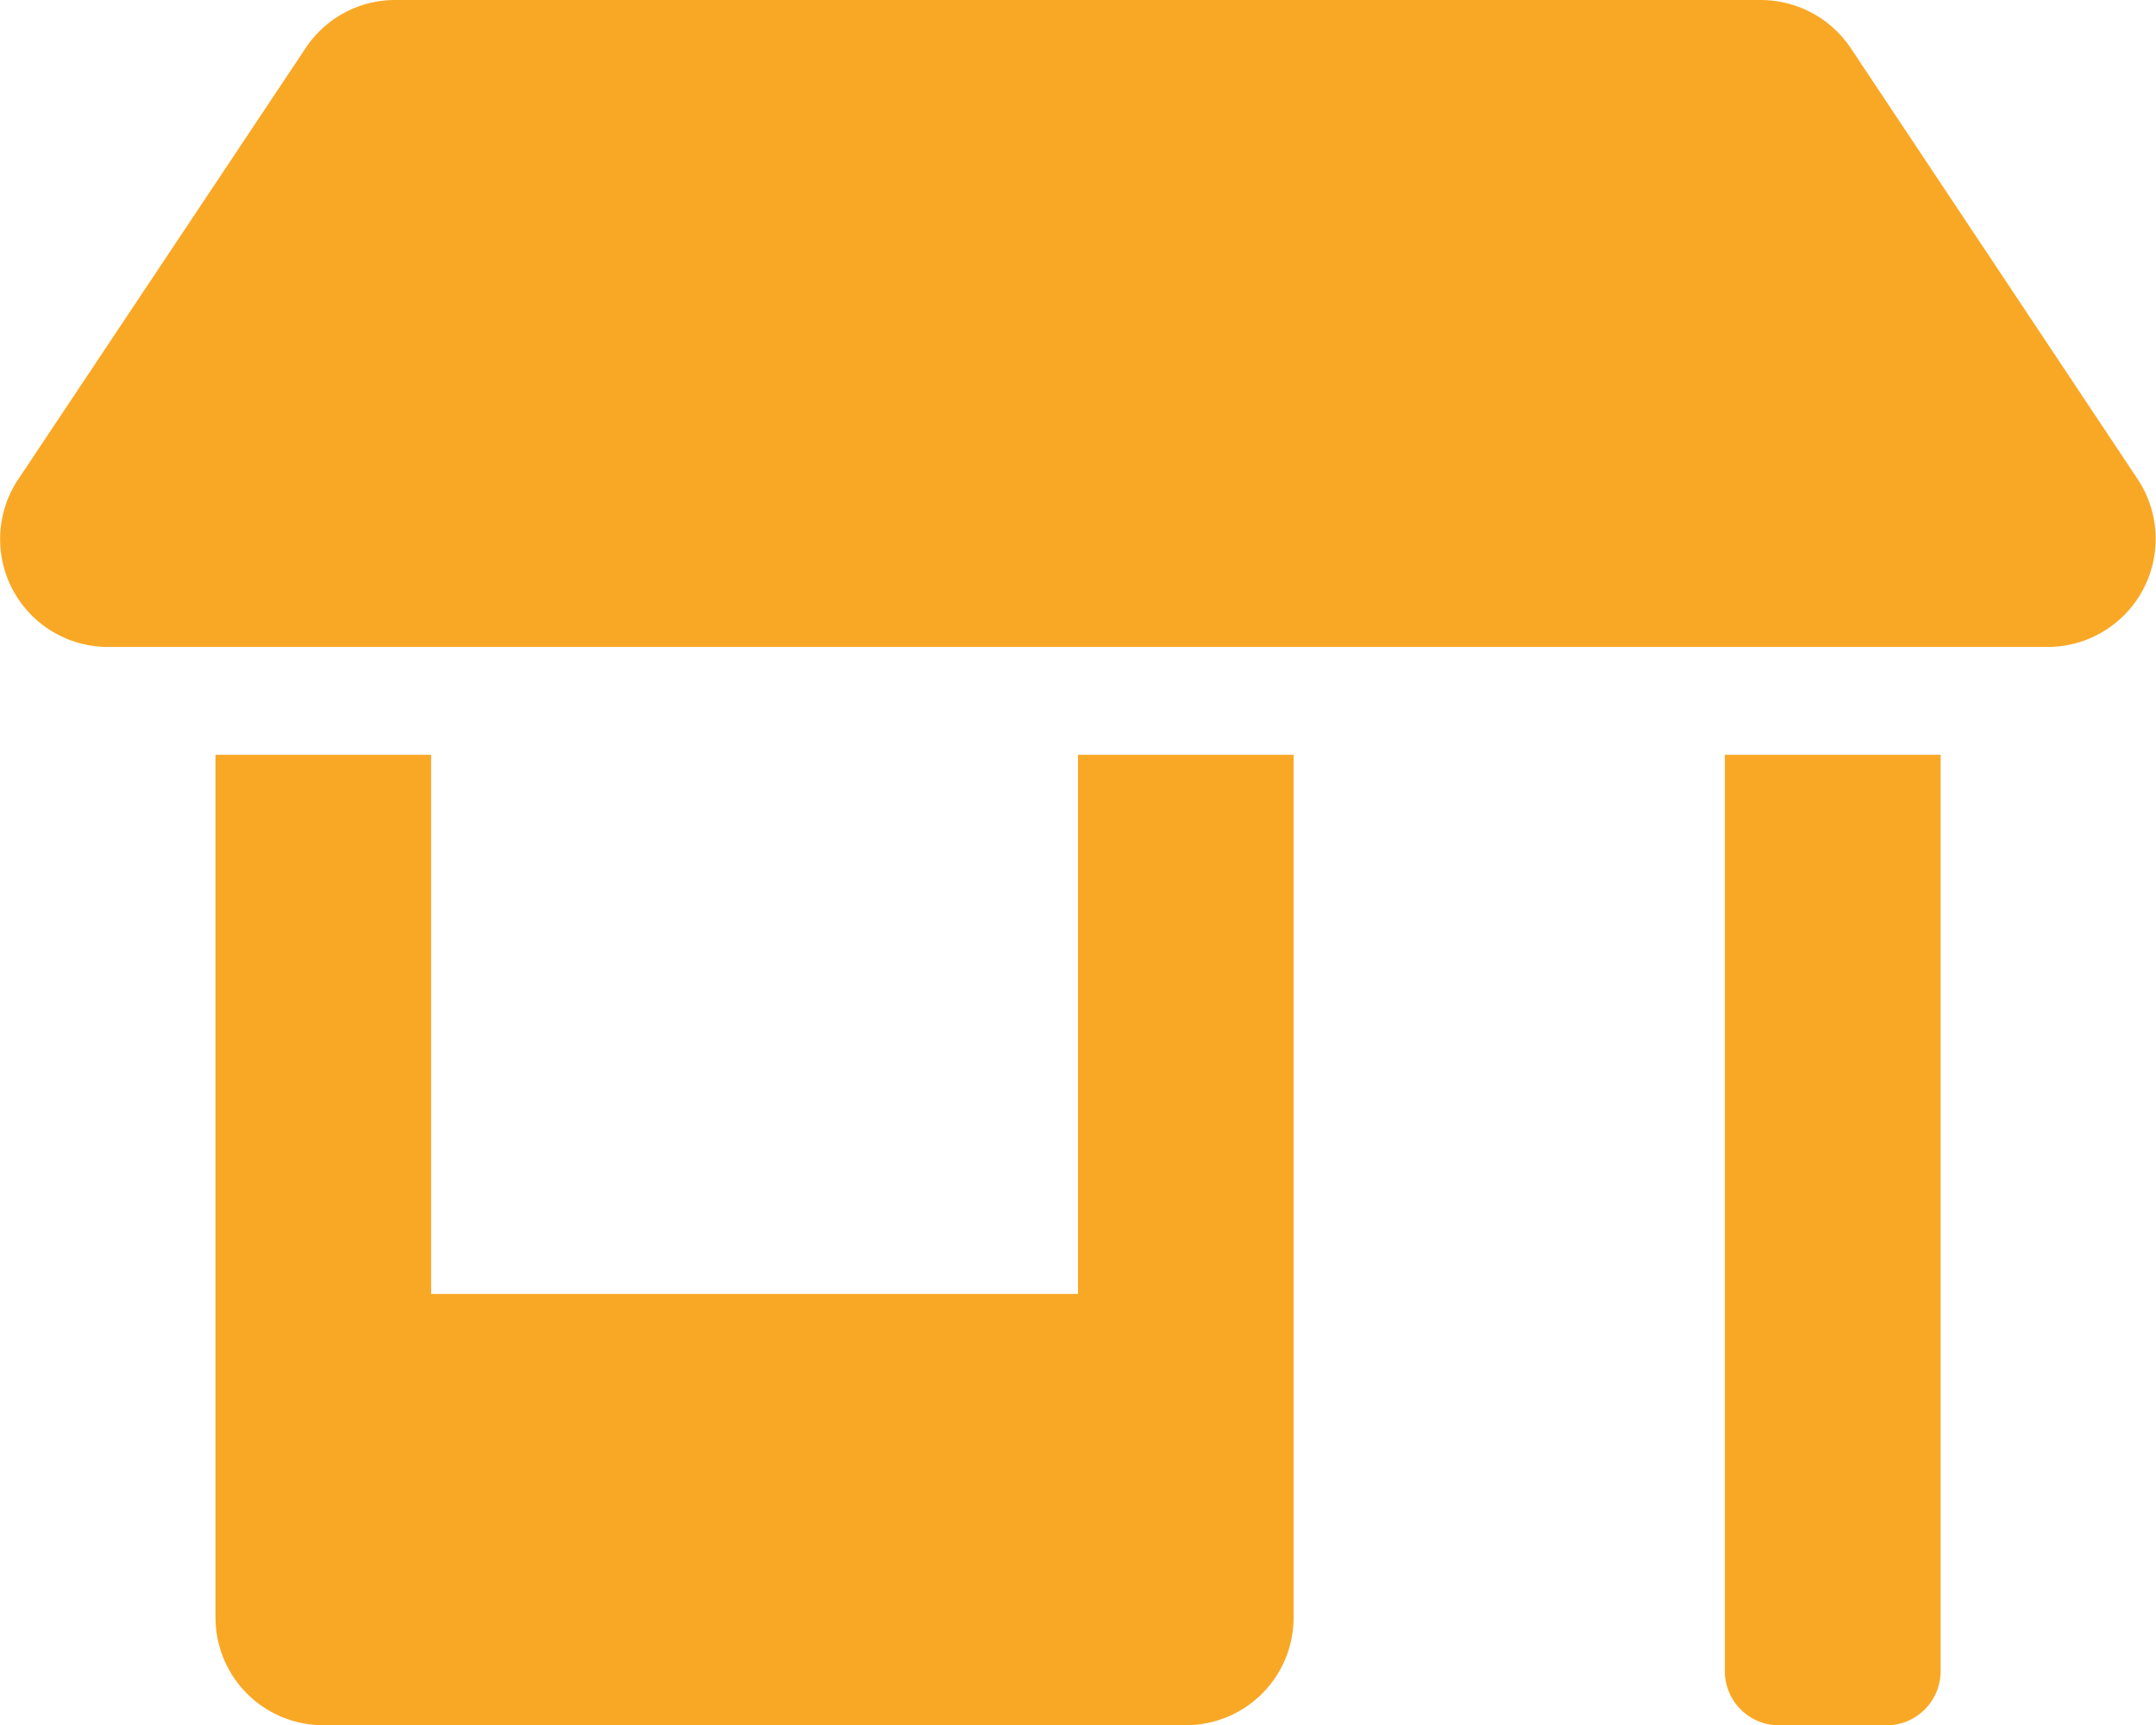 <svg xmlns="http://www.w3.org/2000/svg" width="17.498" height="14" viewBox="0 0 17.498 14">
  <path id="store-alt-solid" d="M8.8,10.5H3.55V6.125H1.8v7A.874.874,0,0,0,2.675,14h7a.874.874,0,0,0,.875-.875v-7H8.8Zm8.6-6.612L15.07.388A.88.88,0,0,0,14.34,0H3.26a.871.871,0,0,0-.727.388L.2,3.888A.875.875,0,0,0,.928,5.25H16.675A.877.877,0,0,0,17.4,3.888ZM14.05,13.563a.439.439,0,0,0,.438.438h.875a.439.439,0,0,0,.438-.437V6.125H14.05Z" transform="translate(-0.051)" fill="#f9a826"/>
</svg>

